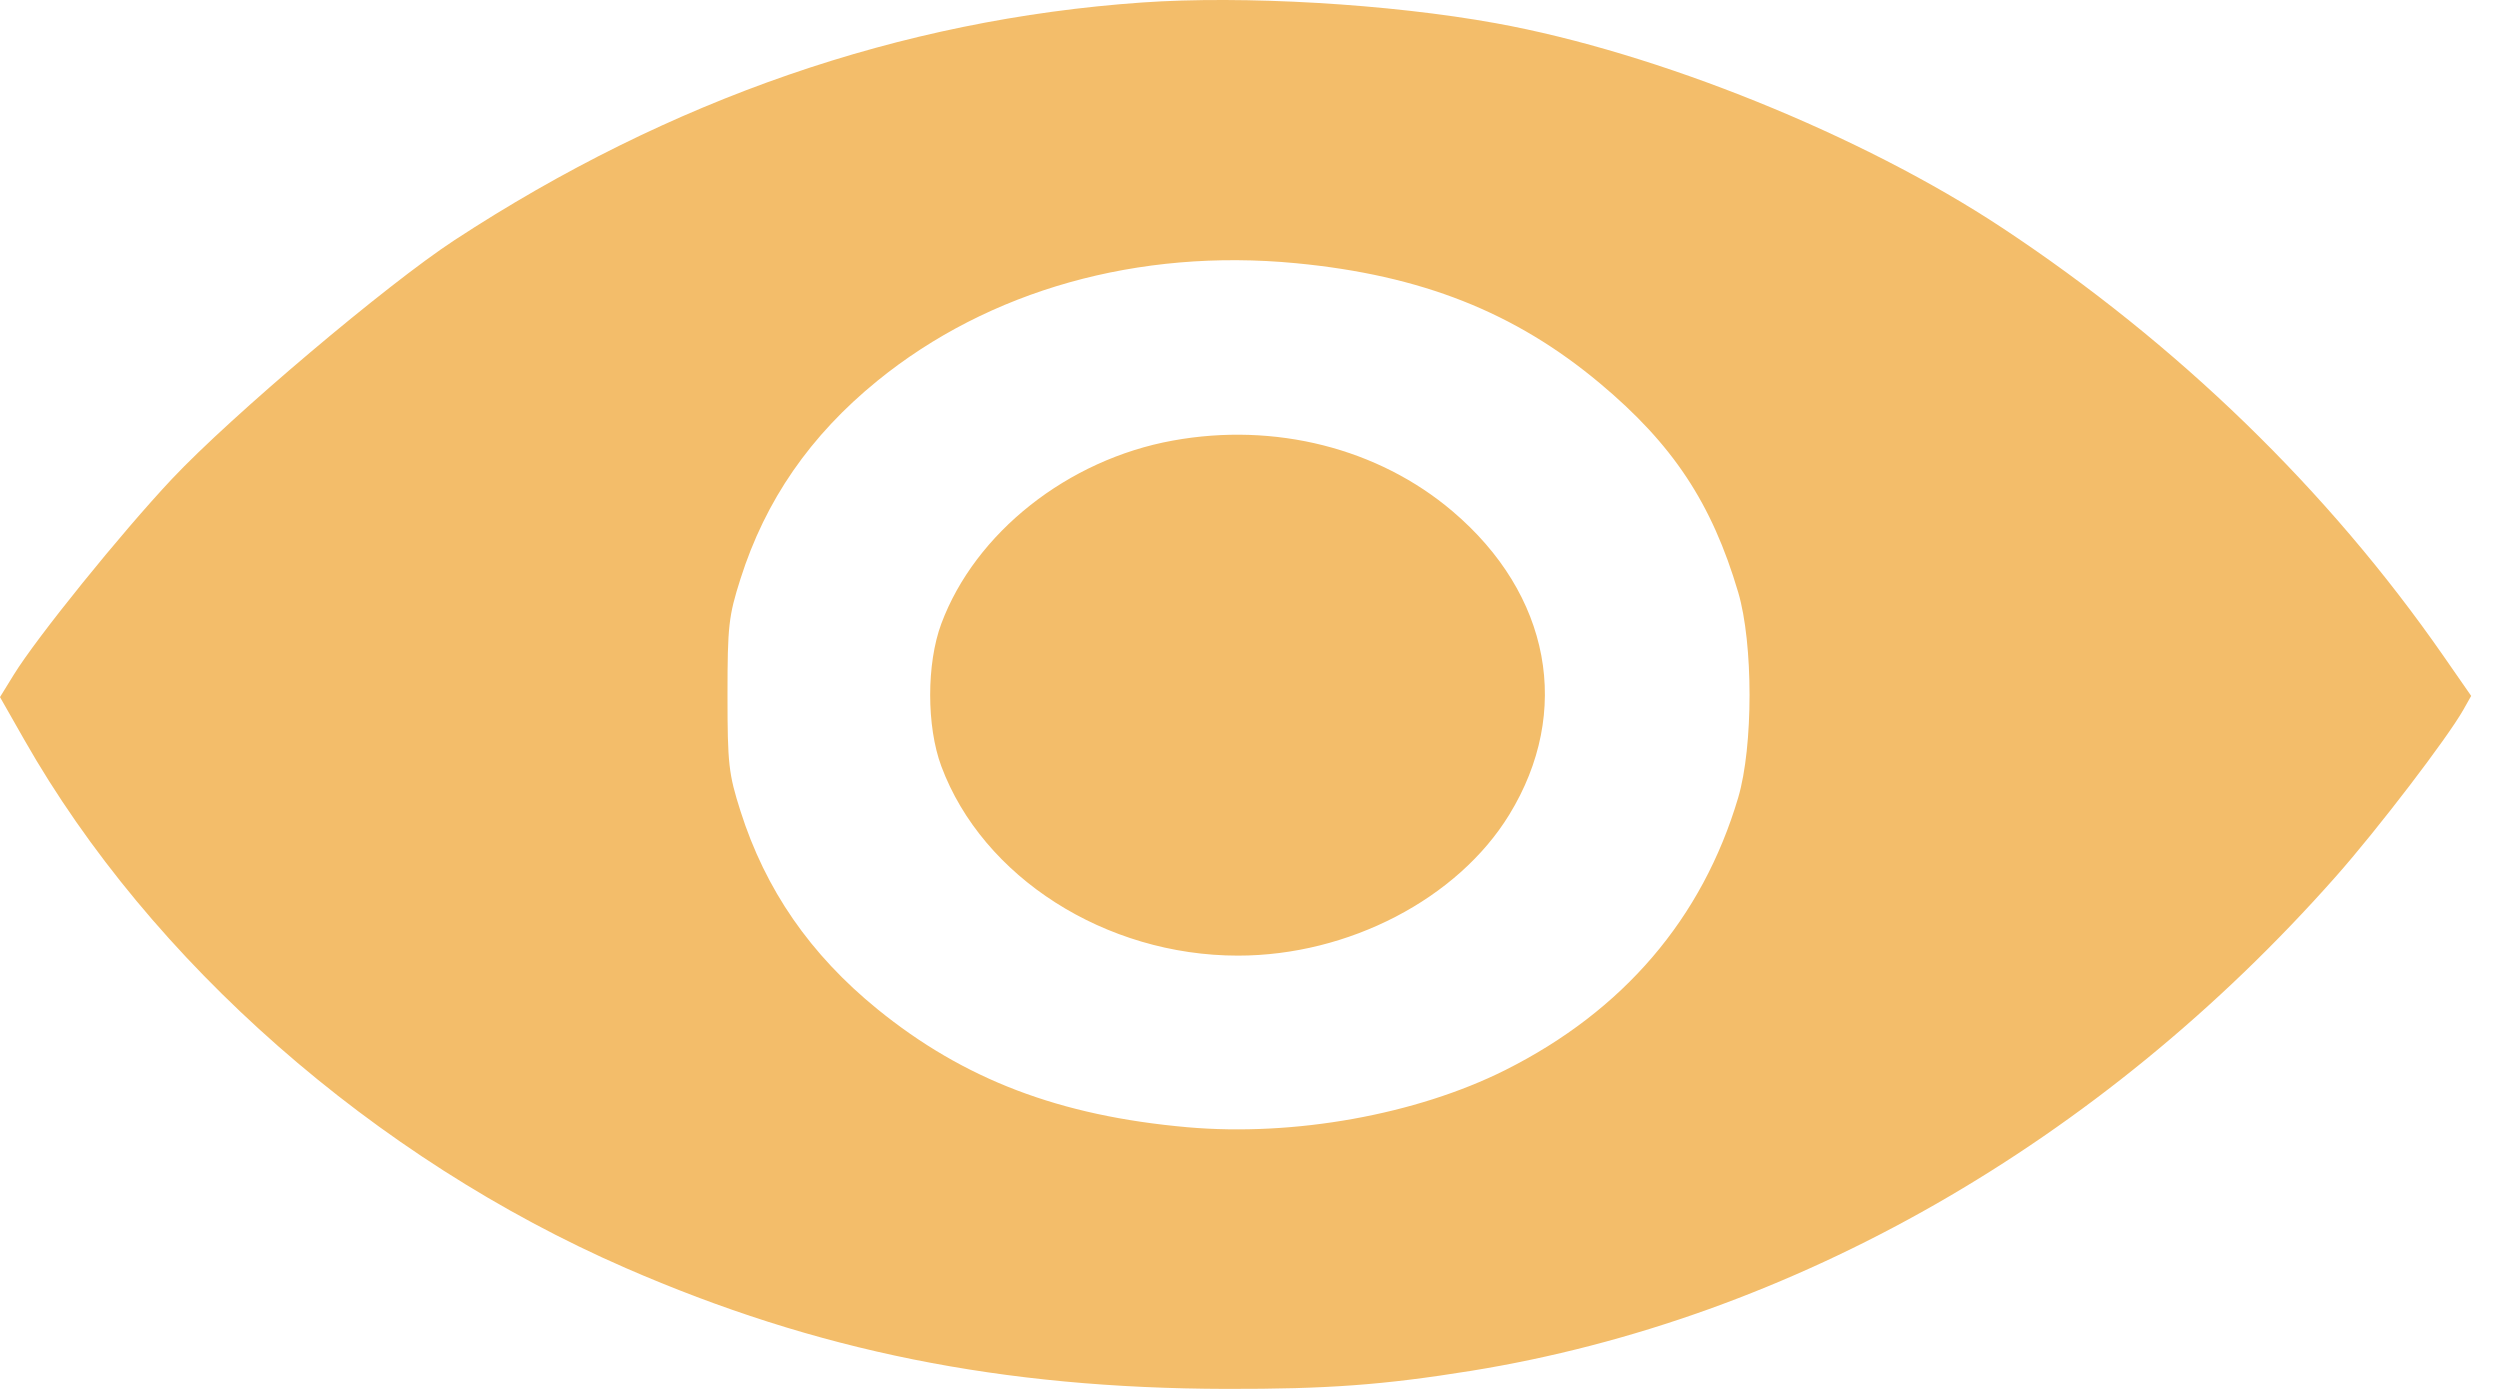 <svg width="36" height="20" viewBox="0 0 36 20" fill="none" xmlns="http://www.w3.org/2000/svg">
<path fill-rule="evenodd" clip-rule="evenodd" d="M16.445 0.036C12.97 0.28 9.647 1.428 6.545 3.458C5.571 4.095 3.332 5.988 2.477 6.896C1.745 7.675 0.53 9.178 0.199 9.715L0 10.038L0.35 10.653C2.169 13.852 5.392 16.683 9.009 18.259C11.754 19.455 14.419 19.992 17.654 20C19.11 20.003 19.919 19.944 21.184 19.74C25.814 18.992 30.24 16.462 33.636 12.622C34.237 11.943 35.242 10.628 35.472 10.221L35.585 10.021L35.183 9.442C33.524 7.054 31.355 4.949 28.832 3.281C26.813 1.946 23.868 0.756 21.539 0.334C20.006 0.056 17.907 -0.067 16.445 0.036ZM18.66 3.79C20.467 3.963 21.814 4.495 23.038 5.519C24.09 6.399 24.65 7.245 25.03 8.529C25.248 9.265 25.248 10.75 25.03 11.486C24.515 13.224 23.376 14.556 21.676 15.409C20.395 16.051 18.633 16.368 17.097 16.232C15.256 16.069 13.88 15.544 12.634 14.531C11.667 13.744 11.023 12.813 10.663 11.68C10.492 11.143 10.476 11.001 10.476 10.008C10.476 9.014 10.492 8.872 10.663 8.335C11.023 7.202 11.667 6.271 12.634 5.484C14.239 4.179 16.393 3.573 18.66 3.79ZM16.89 6.344C15.375 6.618 14.043 7.672 13.555 8.981C13.341 9.556 13.341 10.459 13.555 11.034C14.15 12.632 15.919 13.761 17.827 13.761C19.417 13.761 20.991 12.943 21.733 11.732C22.643 10.248 22.327 8.559 20.916 7.362C19.846 6.453 18.358 6.077 16.89 6.344Z" fill="#F3BD6A"/>
</svg>
